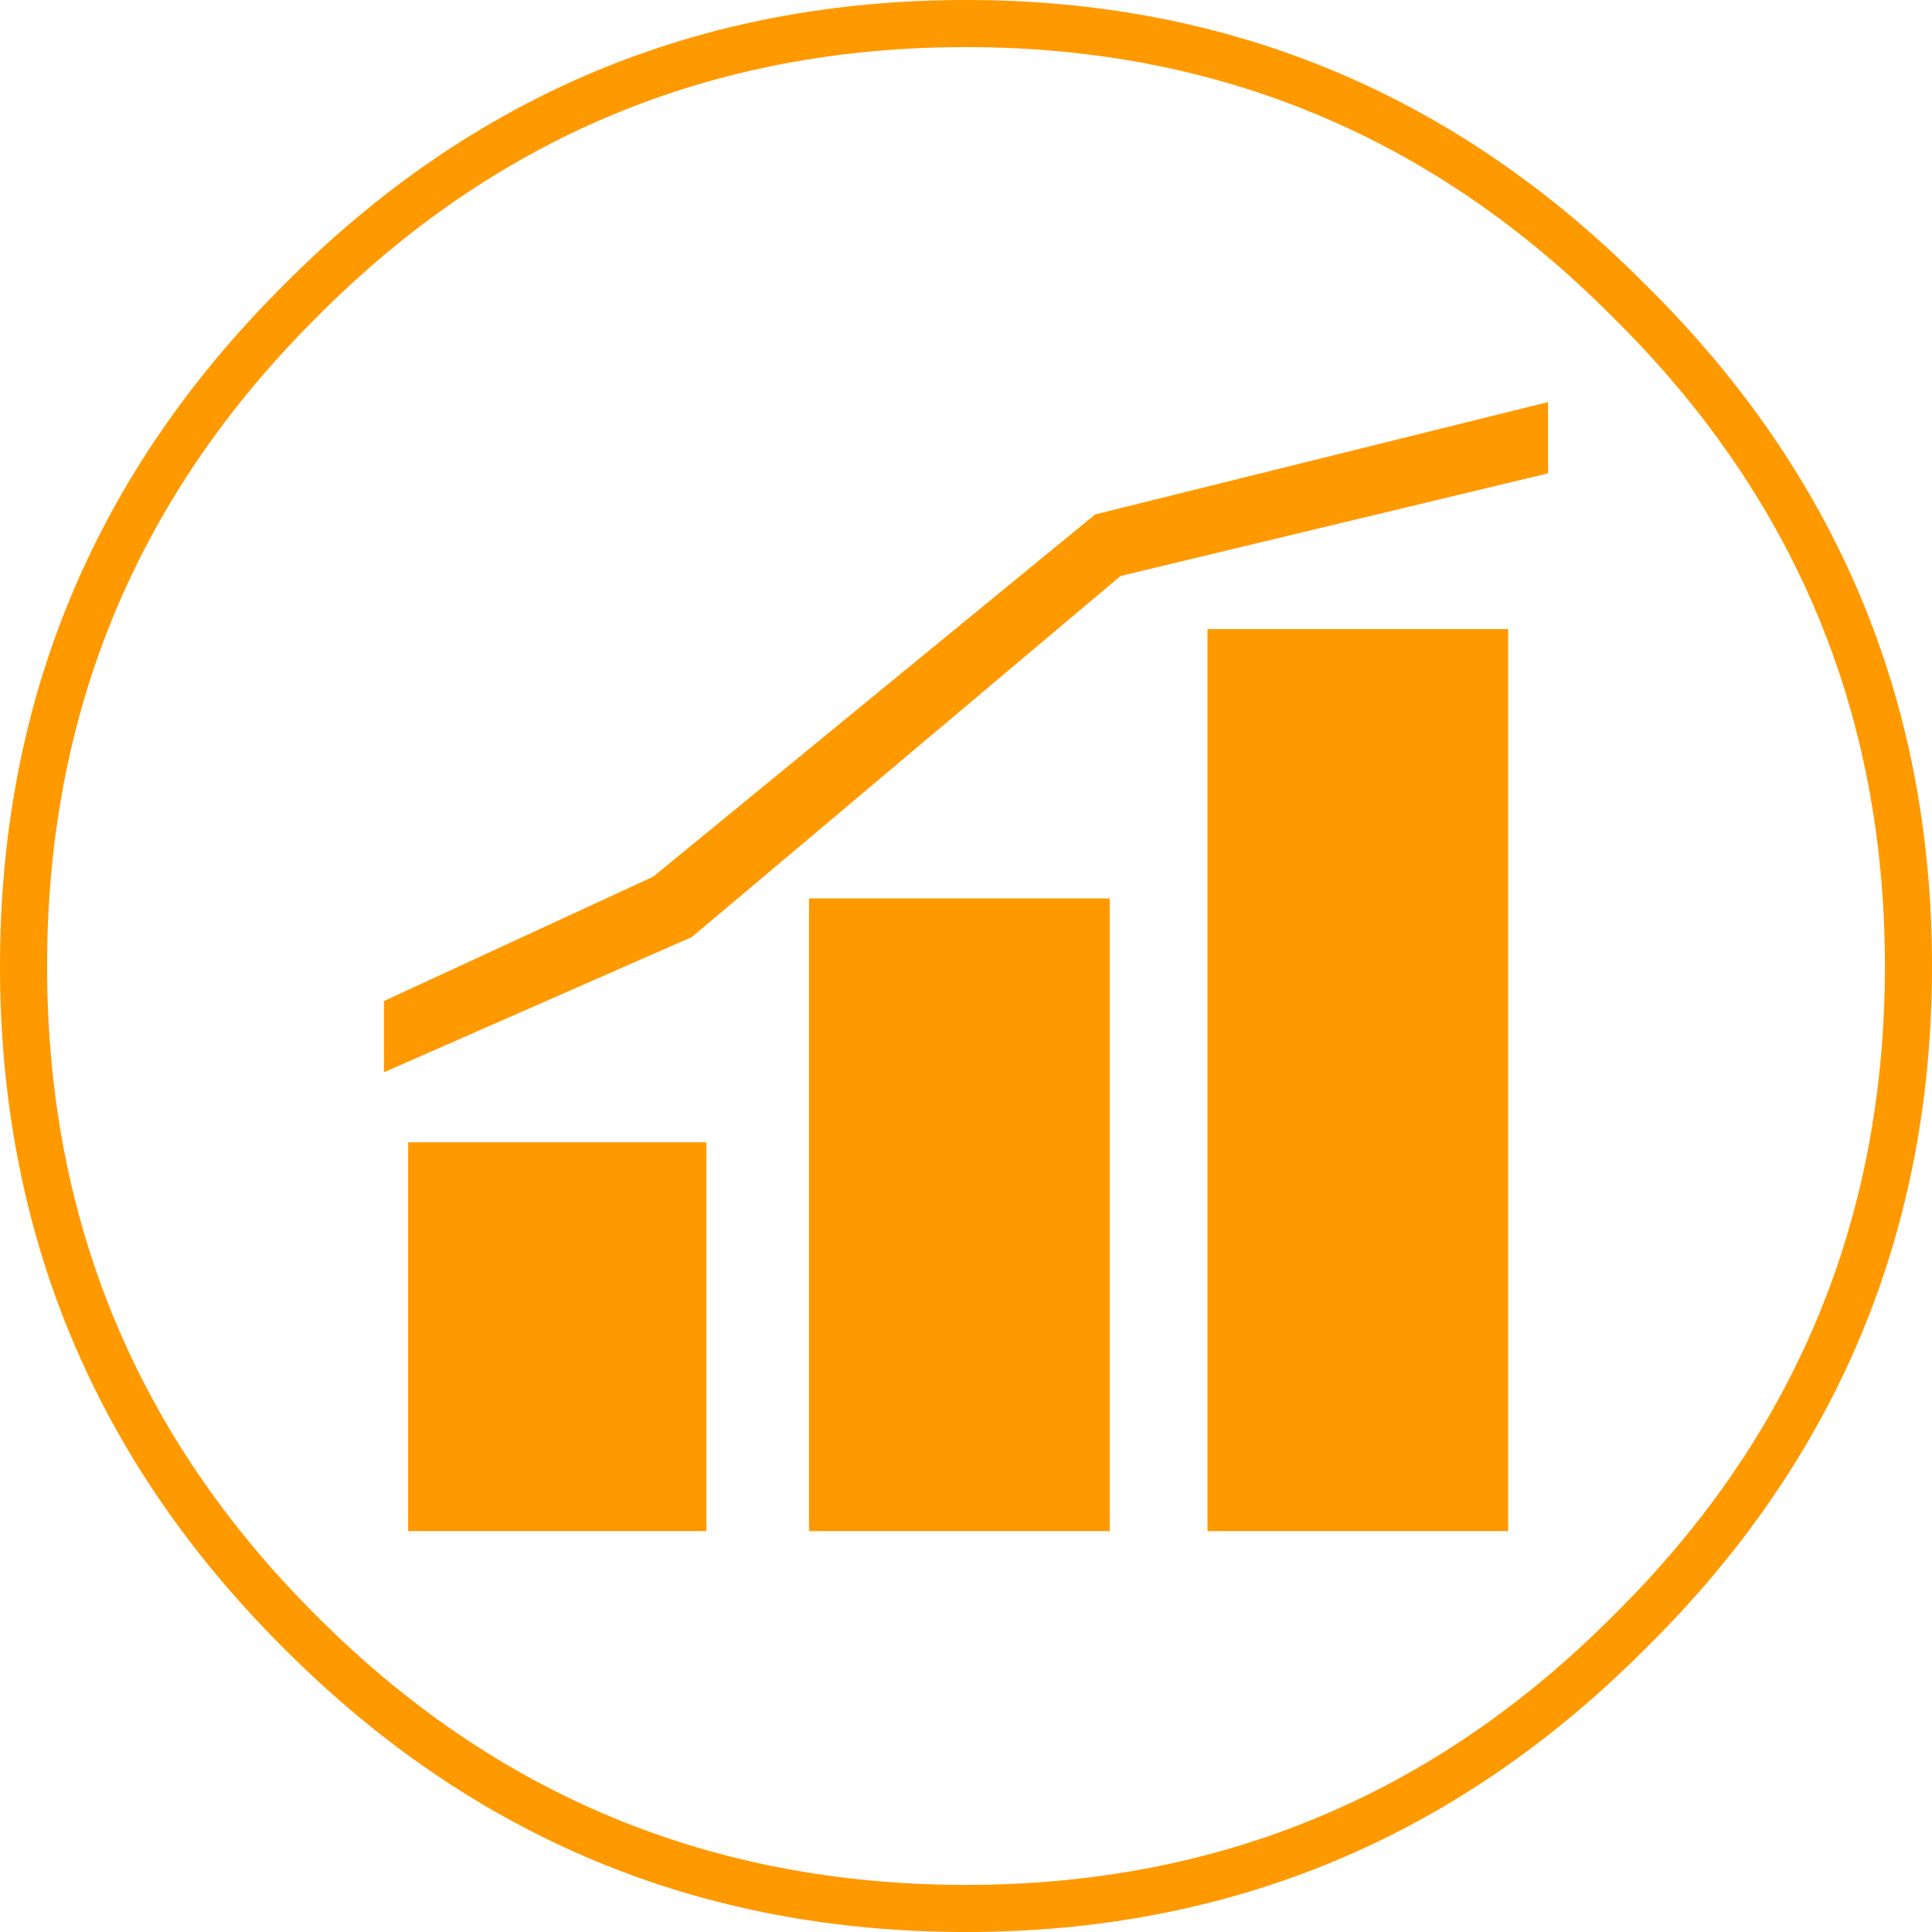 
<svg xmlns="http://www.w3.org/2000/svg" version="1.1" xmlns:xlink="http://www.w3.org/1999/xlink" preserveAspectRatio="none" x="0px" y="0px" width="80px" height="80px" viewBox="0 0 80 80">
<defs/>

<g id="Layer_1">
<g transform="matrix( 1, 0, 0, 1, 0,0) ">
<g>
<g>
<path fill="#FF9900" stroke="none" d="
M 80 40
Q 80 23.5 68.15 11.8 56.45 0 40 0 23.45 0 11.75 11.8 0 23.5 0 40 0 56.55 11.75 68.25 23.45 80 40 80 56.45 80 68.15 68.25 80 56.55 80 40
M 66.8 13.15
Q 78.05 24.25 78.05 40 78.05 55.8 66.8 66.9 55.7 78.05 40 78.05 24.2 78.05 13.1 66.9 1.95 55.8 1.95 40 1.95 24.25 13.1 13.15 24.2 1.95 40 1.95 55.7 1.95 66.8 13.15 Z"/>
</g>
</g>
</g>

<g transform="matrix( 1, 0, 0, 1, 0,0) ">
<g>
<g>
<path fill="#FF9900" stroke="none" d="
M 33.5 63.4
L 45.95 63.4 45.95 37.2 33.5 37.2 33.5 63.4
M 29.25 47.3
L 16.9 47.3 16.9 63.4 29.25 63.4 29.25 47.3
M 62.45 26.05
L 50 26.05 50 63.4 62.45 63.4 62.45 26.05
M 46.4 23.85
L 64.1 19.6 64.1 16.65 45.35 21.3 27.05 36.3 15.9 41.45 15.9 44.4 28.65 38.8 46.4 23.85 Z"/>
</g>
</g>
</g>
</g>
</svg>
